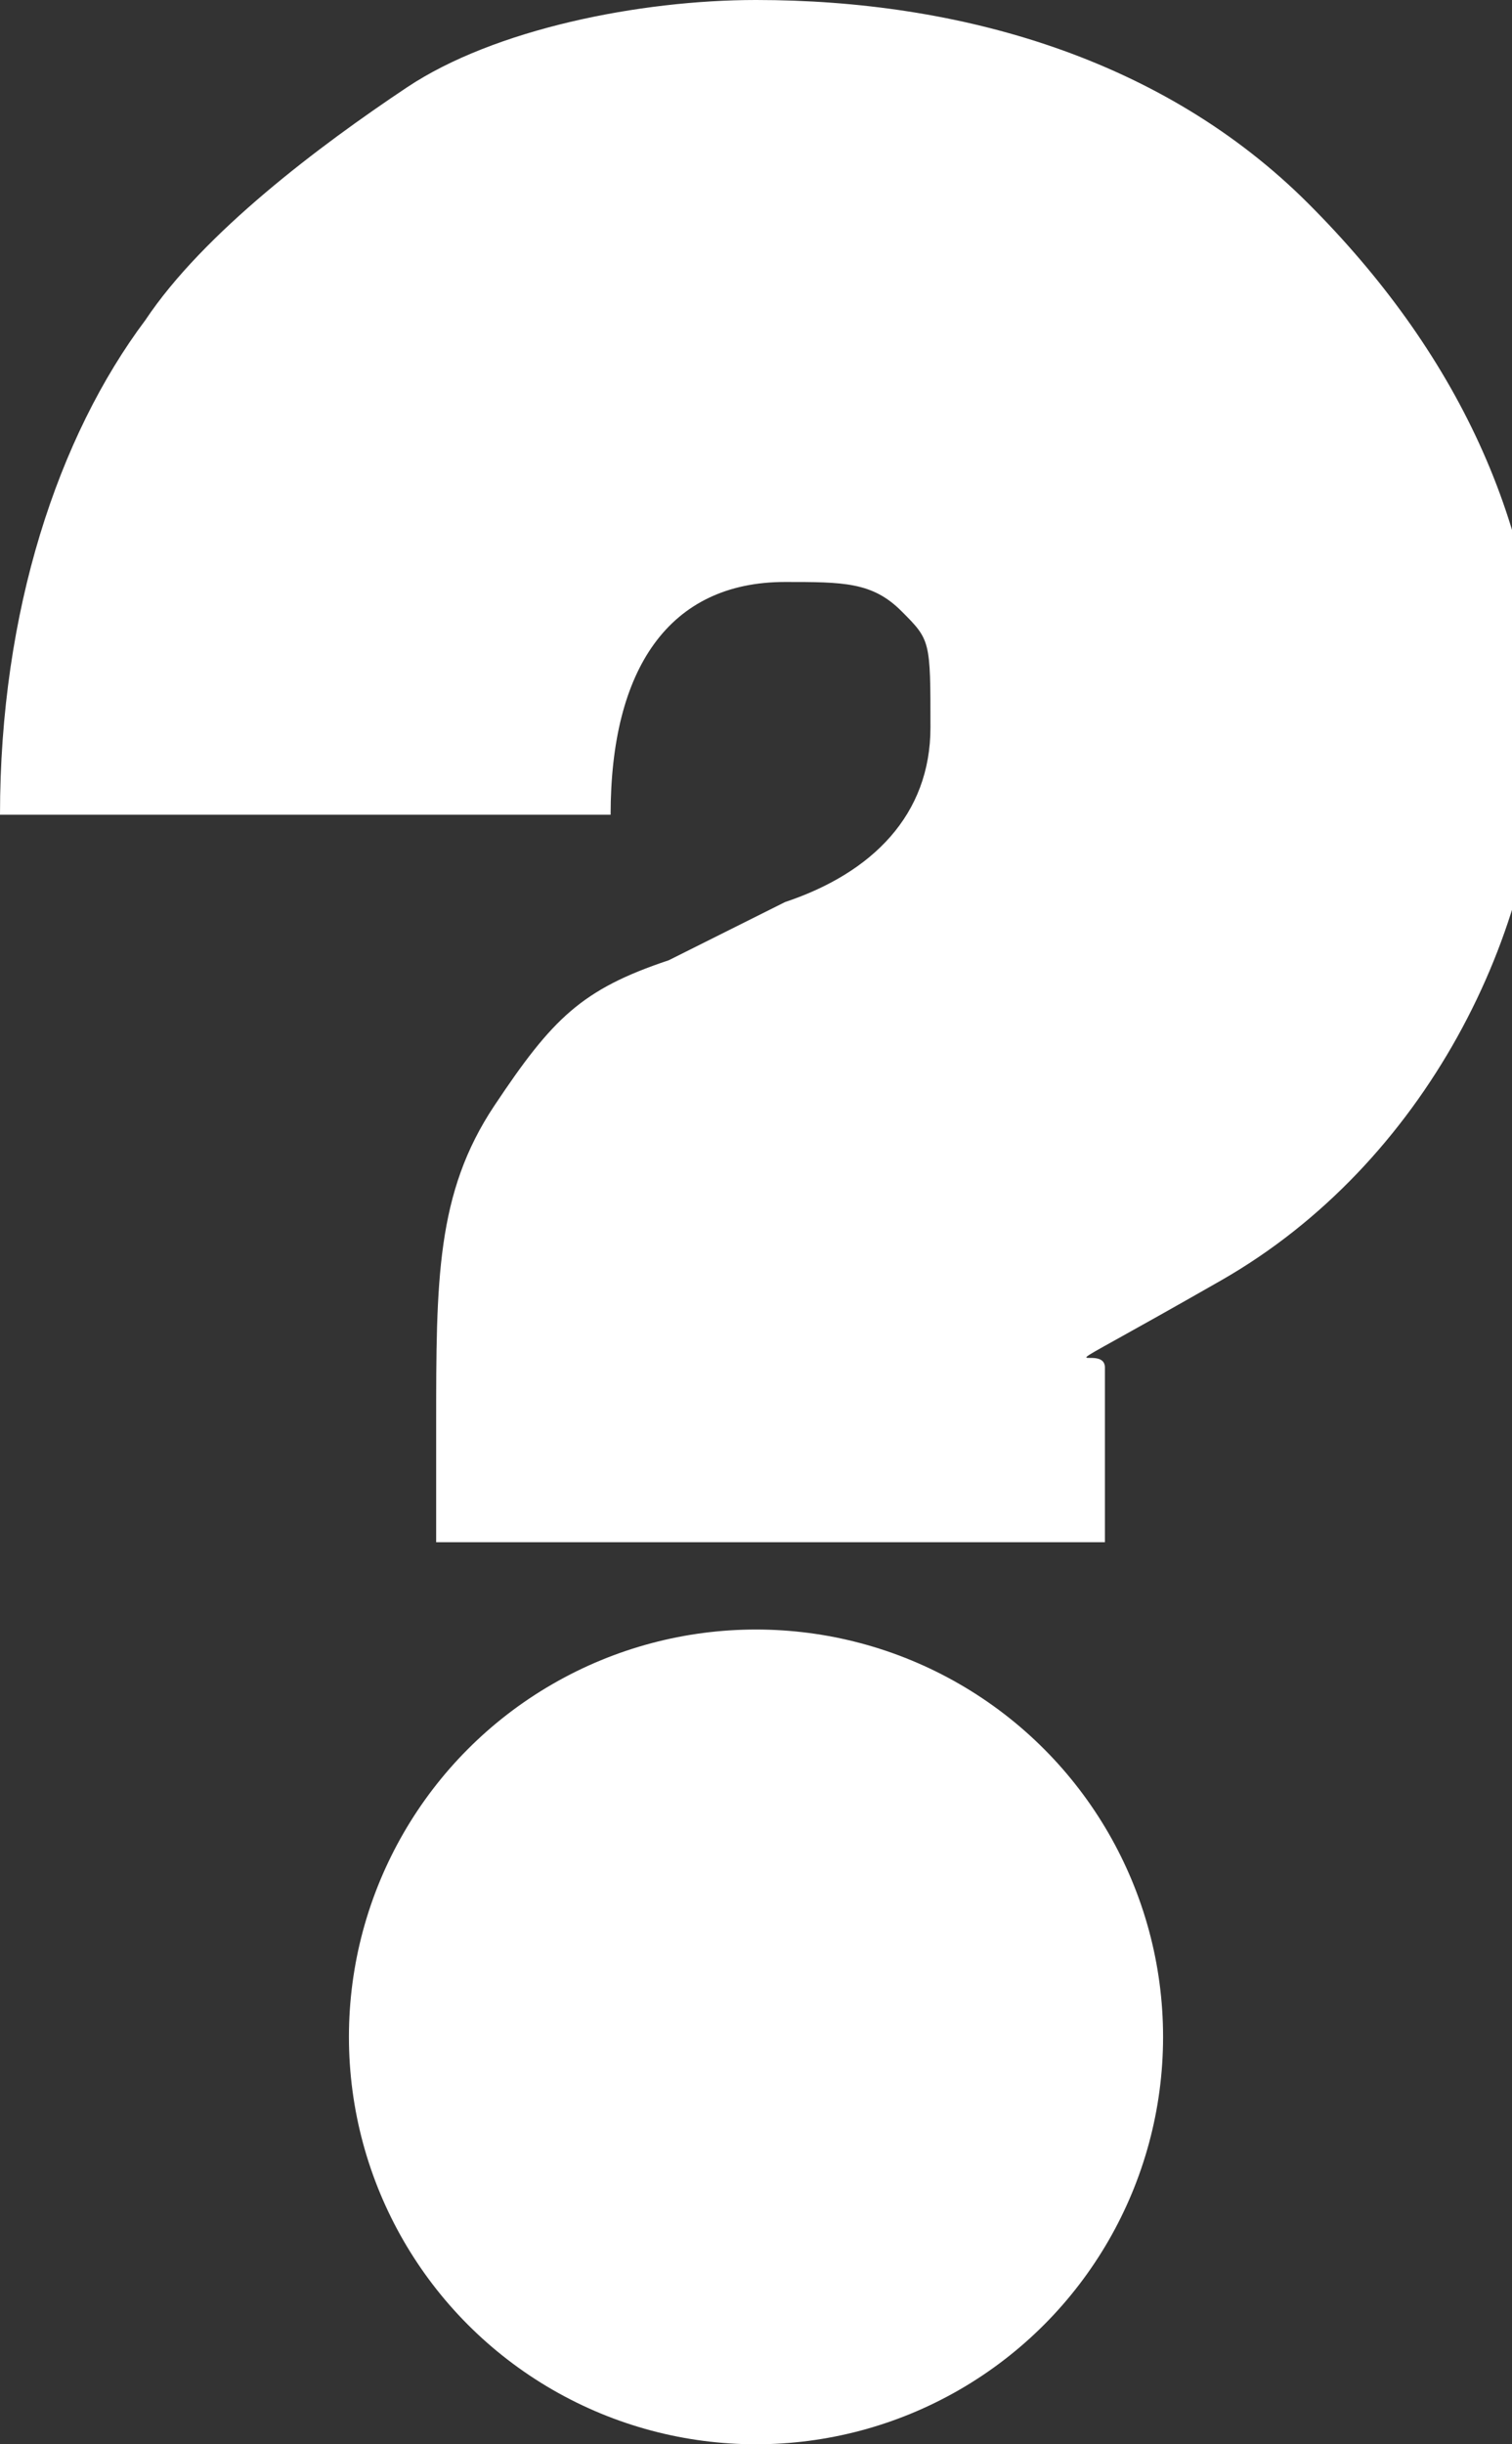 <?xml version="1.0" encoding="UTF-8"?>
<svg xmlns="http://www.w3.org/2000/svg" version="1.1" viewBox="0 0 5.2 8.4">
  <rect x="0" y="0" width="5.2" height="8.4" fill="#333333" stroke="none"/>
  <defs>
    <style>
      .cls-1 {
        fill: #fff;
      }
    </style>
  </defs>
  <!-- Generator: Adobe Illustrator 28.6.0, SVG Export Plug-In . SVG Version: 1.2.0 Build 709)  -->
  <g>
    <g id="Layer_1">
      <path class="cls-1" d="M3.7,5.3H1.5v-.4c0-.5,0-.8.2-1.1s.3-.4.6-.5l.4-.2c.3-.1.5-.3.5-.6s0-.3-.1-.4-.2-.1-.4-.1c-.4,0-.6.3-.6.8H0c0-.7.2-1.3.5-1.7.2-.3.6-.6.9-.8s.8-.3,1.2-.3c.7,0,1.4.2,1.9.7s.8,1.1.8,1.8-.4,1.5-1.1,1.9-.4.2-.4.3,0,.3,0,.6Z"/>
      <circle class="cls-1" cx="2.6" cy="7" r="1.4"/>
    </g>
  </g>
</svg>